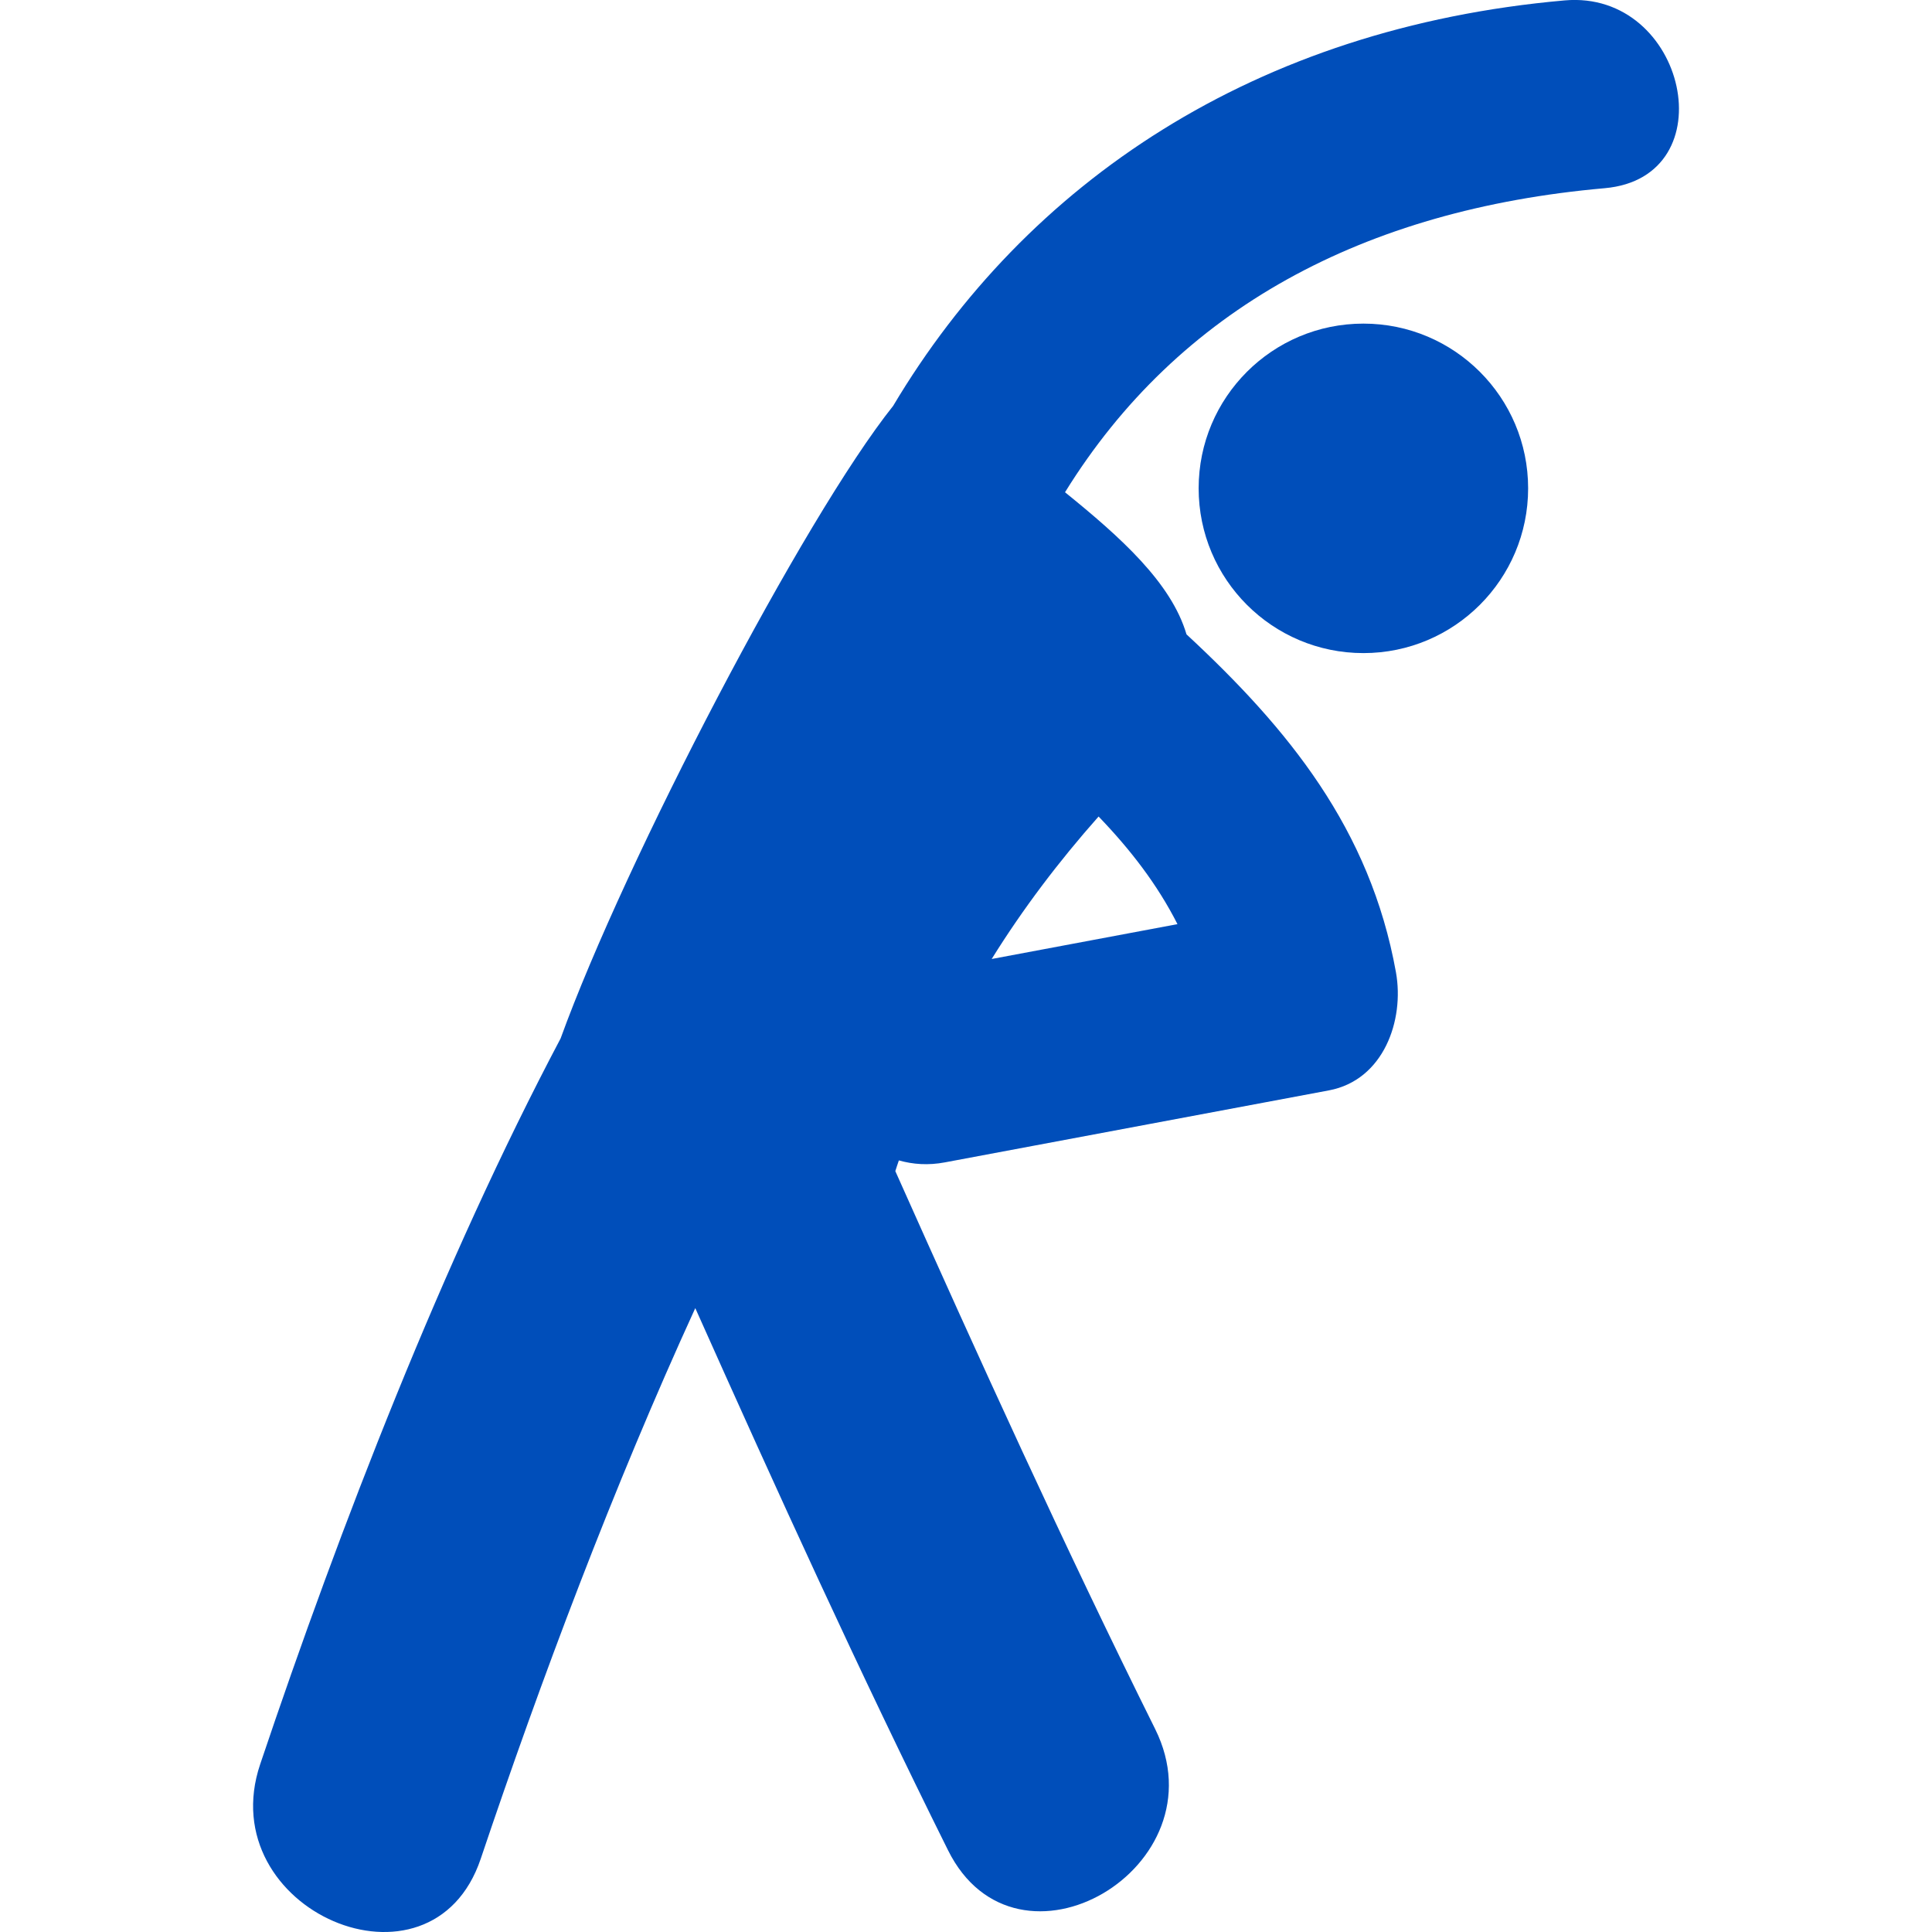 <svg width="24" height="24" viewBox="0 0 24 24" fill="none" xmlns="http://www.w3.org/2000/svg">
<g clip-path="url(#clip0_750_125661)">
<path d="M19.437 0.005C15.589 0.345 12.75 2.265 11.095 5.042C9.986 6.432 7.77 10.677 6.964 12.9C5.503 15.663 4.229 18.952 3.232 21.916C2.622 23.729 5.359 24.911 5.972 23.09C6.718 20.872 7.618 18.475 8.637 16.25C9.647 18.511 10.673 20.765 11.776 22.983C12.63 24.705 15.201 23.195 14.35 21.479C13.215 19.195 12.161 16.875 11.122 14.548C11.135 14.503 11.152 14.459 11.166 14.415C11.339 14.464 11.53 14.479 11.74 14.439C13.329 14.141 14.918 13.843 16.509 13.545C17.188 13.417 17.448 12.674 17.341 12.078C17.02 10.295 16.004 9.054 14.739 7.88C14.551 7.241 13.925 6.677 13.23 6.115C14.639 3.838 16.939 2.602 19.933 2.338C21.461 2.204 20.952 -0.128 19.437 0.005ZM13.647 10.143C14.04 10.552 14.374 10.982 14.627 11.48C13.858 11.625 13.088 11.769 12.319 11.913C12.707 11.289 13.154 10.699 13.647 10.143Z" fill="#004EBA"/>
<path d="M16.937 8.113C18.067 8.113 18.983 7.196 18.983 6.066C18.983 4.936 18.067 4.02 16.937 4.02C15.806 4.02 14.89 4.936 14.89 6.066C14.89 7.196 15.806 8.113 16.937 8.113Z" fill="#004EBA"/>
</g>
<defs>
<clipPath id="clip0_750_125661">
<rect width="24" height="24" fill="white"/>
</clipPath>
</defs>
</svg>
